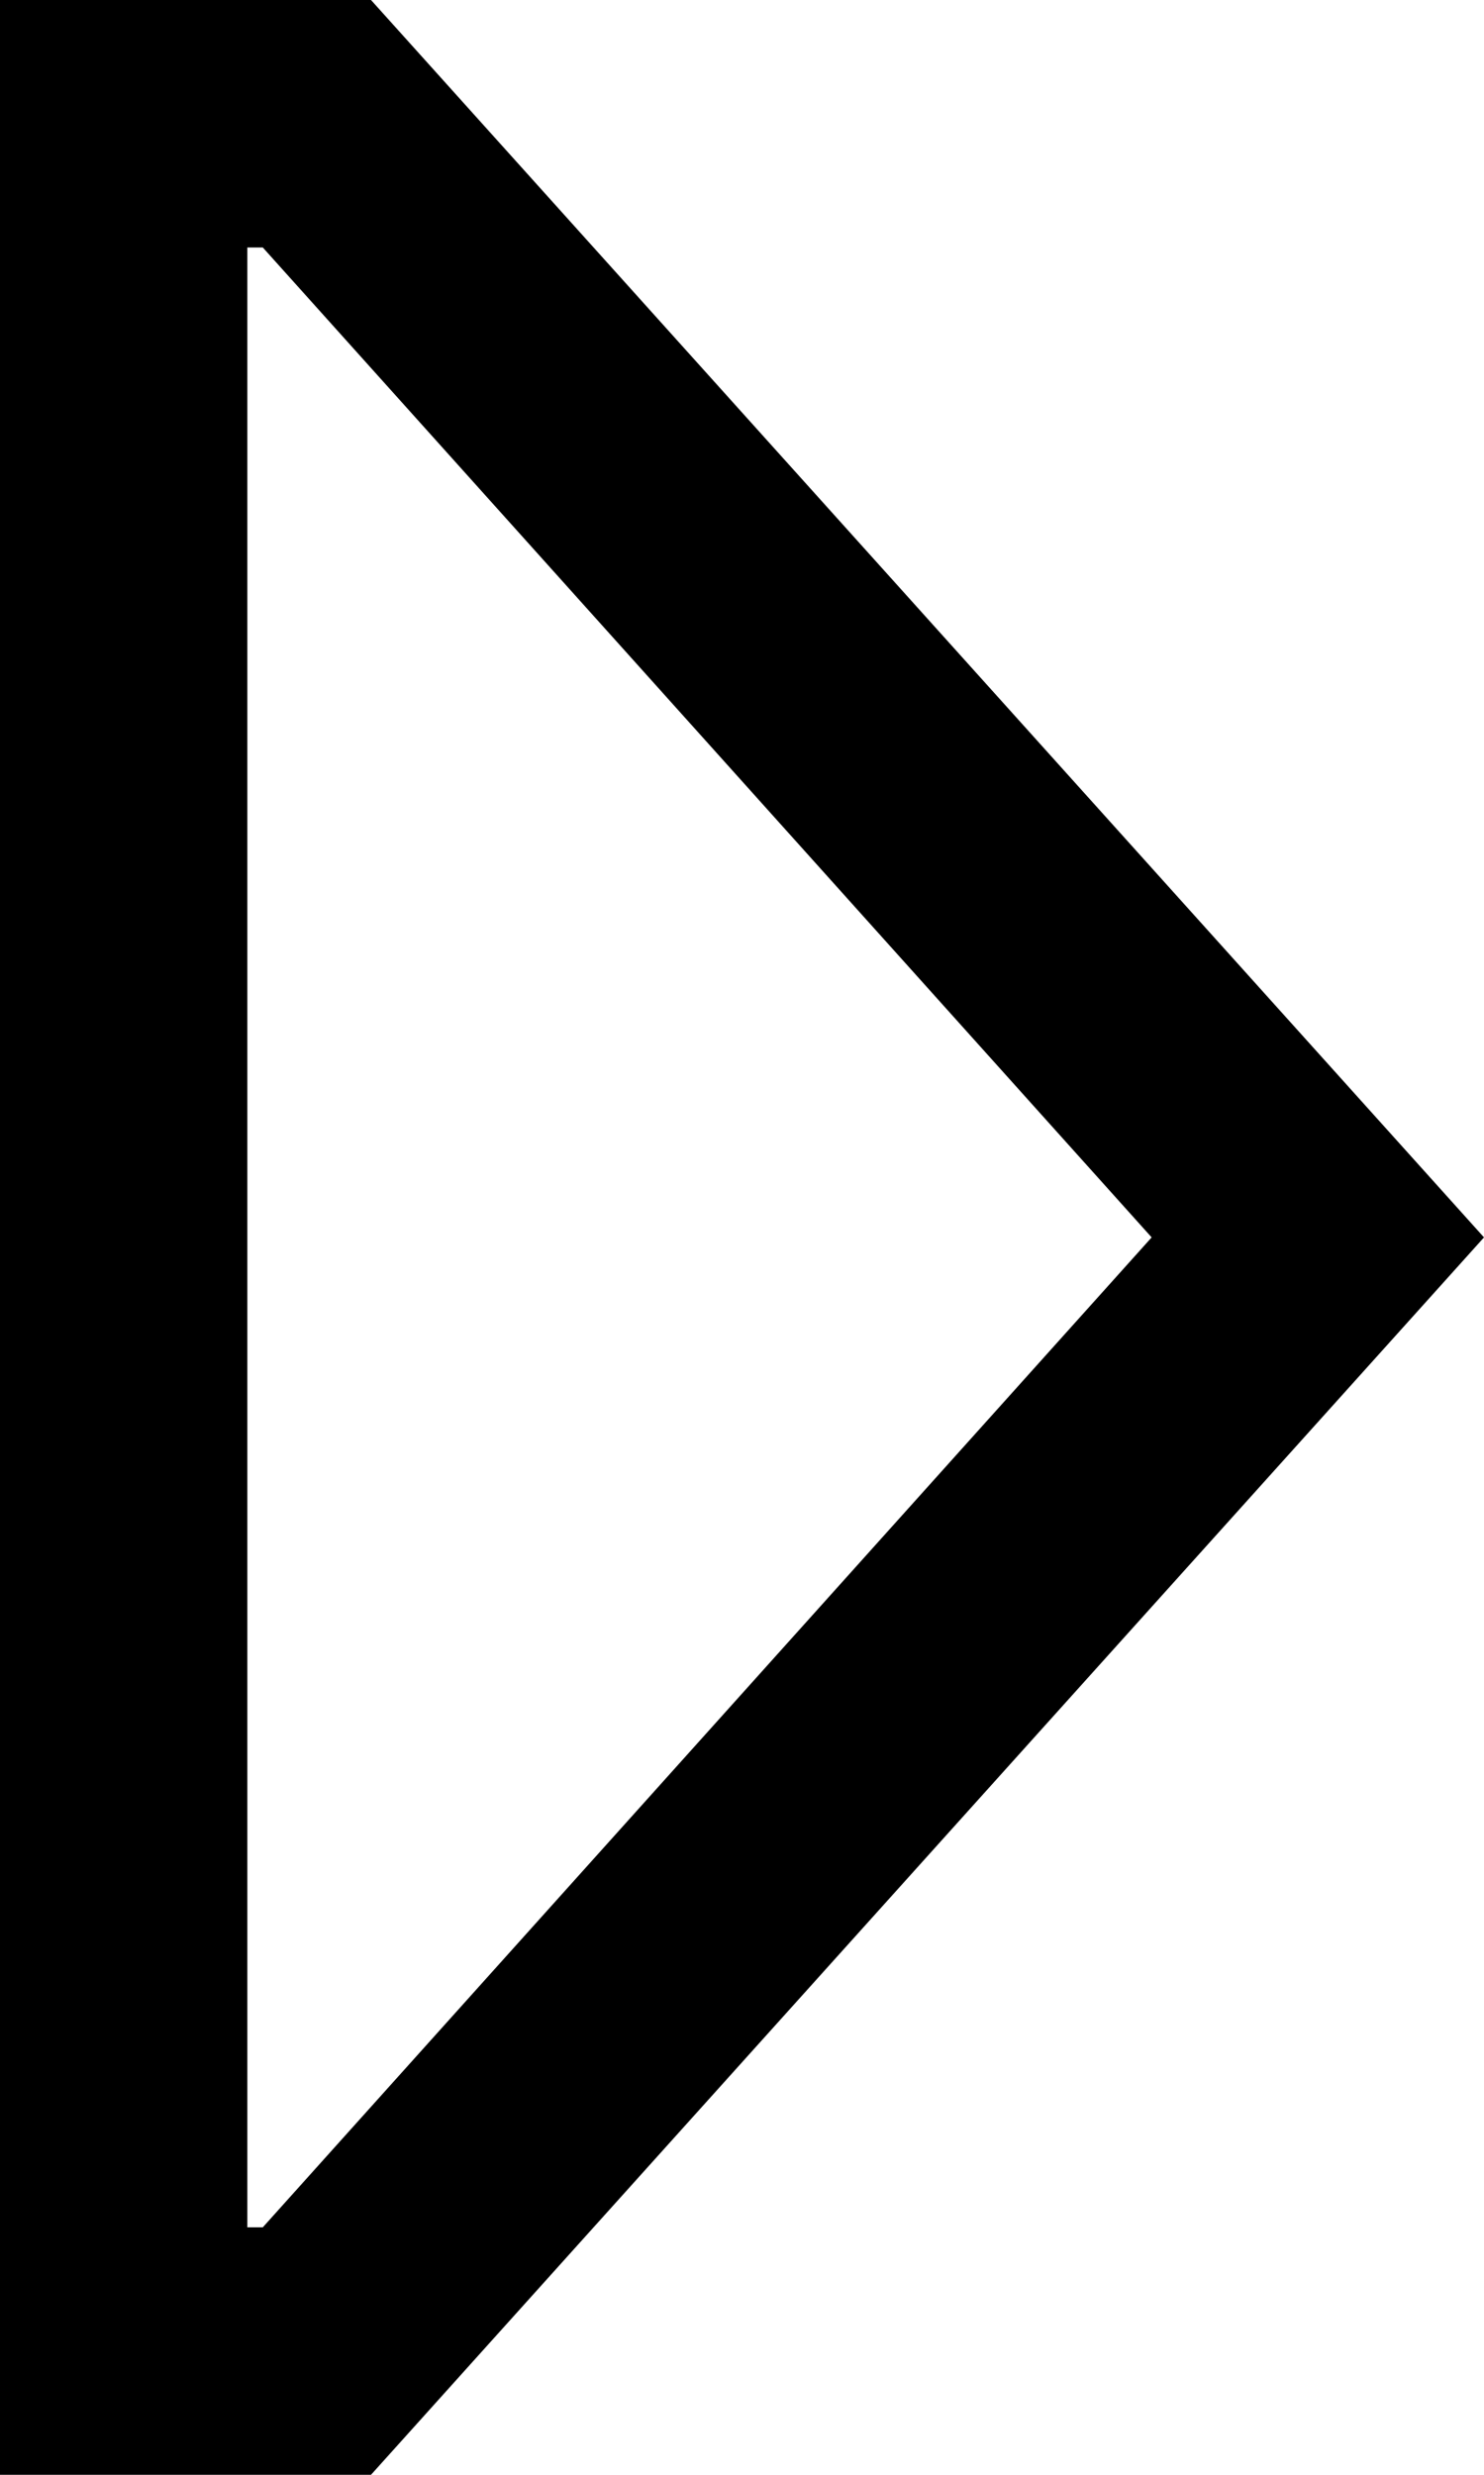 <svg xmlns="http://www.w3.org/2000/svg" viewBox="0 0 192 320">
    <path d="M 32 32 L 32 288 L 34 288 L 149 160 L 34 32 L 32 32 L 32 32 Z M 0 32 L 0 0 L 32 0 L 48 0 L 192 160 L 48 320 L 32 320 L 0 320 L 0 288 L 0 32 L 0 32 Z"/>
</svg>
